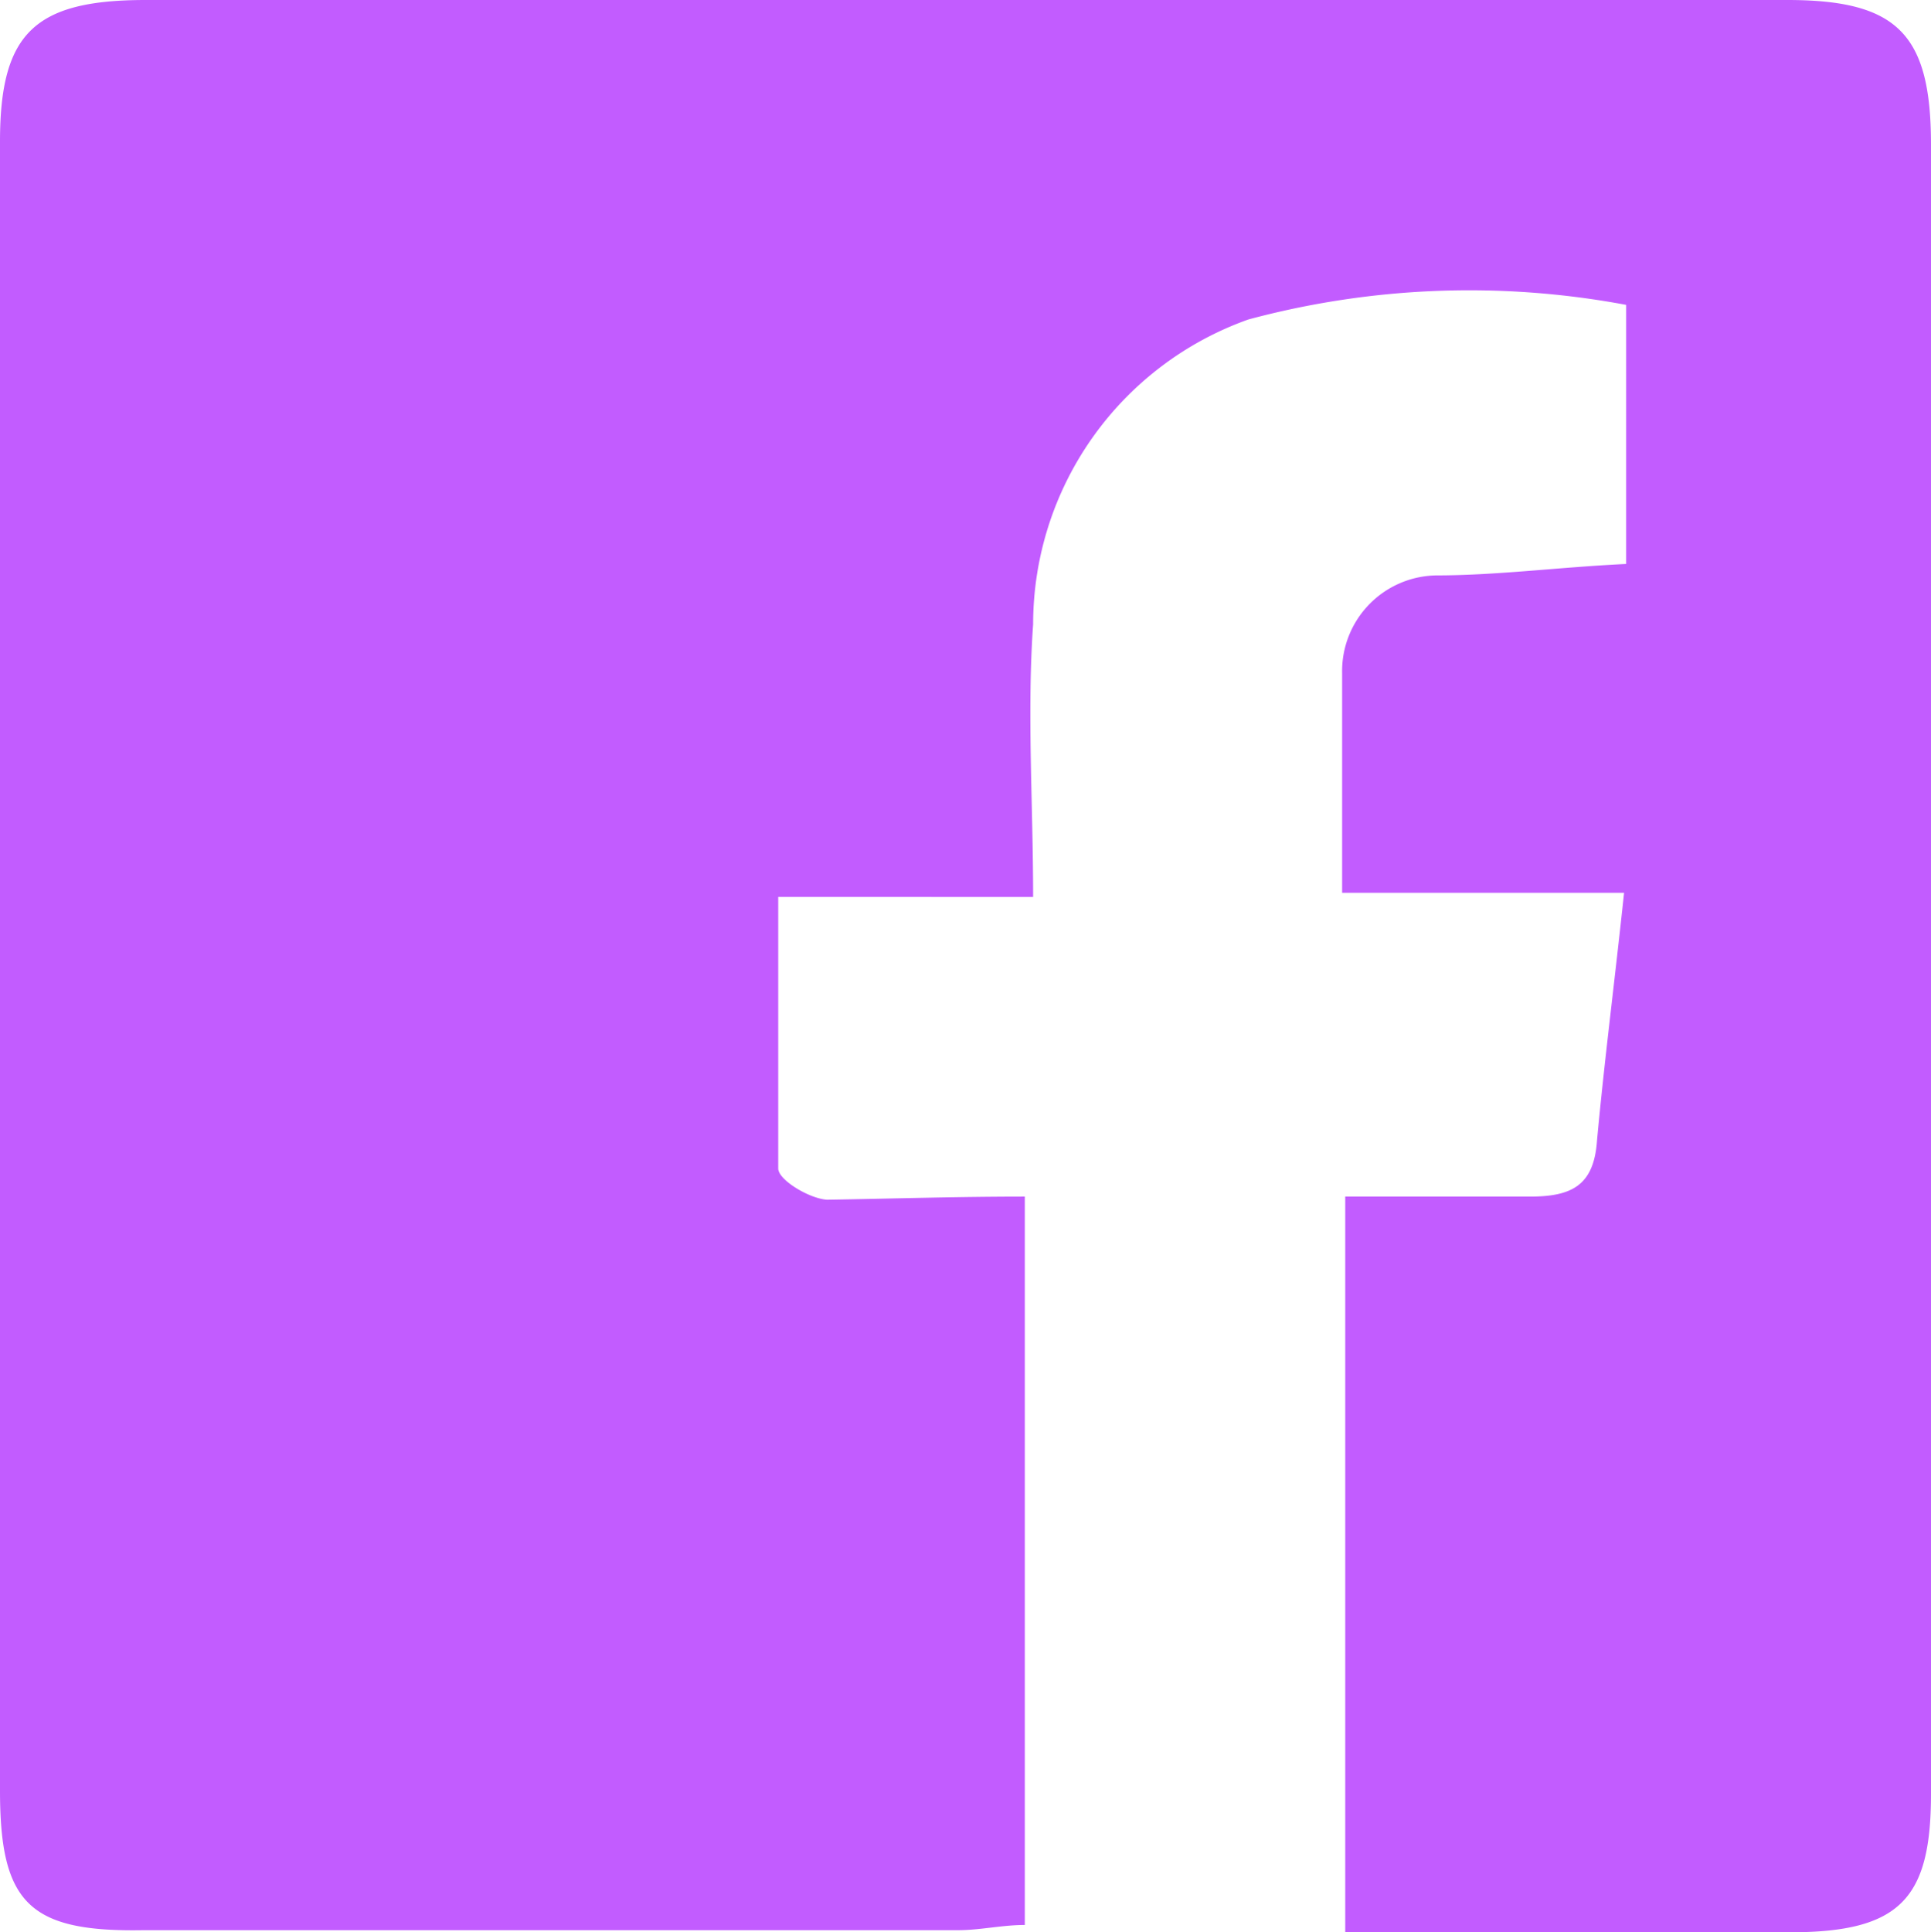 <svg id="Layer_1" data-name="Layer 1" xmlns="http://www.w3.org/2000/svg" viewBox="0 0 18.56 18.57"><defs><style>.cls-1{fill:#c25cff;}</style></defs><g id="Group_5701" data-name="Group 5701"><path id="Path_147" data-name="Path 147" class="cls-1" d="M9.85,11.5v7c-.22,0-.43.05-.64.05H1.38C.28,18.57,0,18.29,0,17.21V1.36C0,.32.33,0,1.4,0H17.18c1.06,0,1.38.33,1.38,1.39V17.24c0,1-.29,1.33-1.35,1.33H12.93V11.5c.6,0,1.19,0,1.77,0,.4,0,.62-.1.65-.54.07-.76.17-1.53.26-2.38H12.9c0-.75,0-1.43,0-2.11a.92.92,0,0,1,.9-.94h0c.59,0,1.19-.08,1.83-.11V2.93A8.18,8.18,0,0,0,12,3.07,3.11,3.11,0,0,0,9.93,6c-.06.85,0,1.71,0,2.62H7.48c0,.9,0,1.76,0,2.61,0,.11.3.29.47.3C8.57,11.52,9.19,11.5,9.85,11.5Z"/></g></svg>